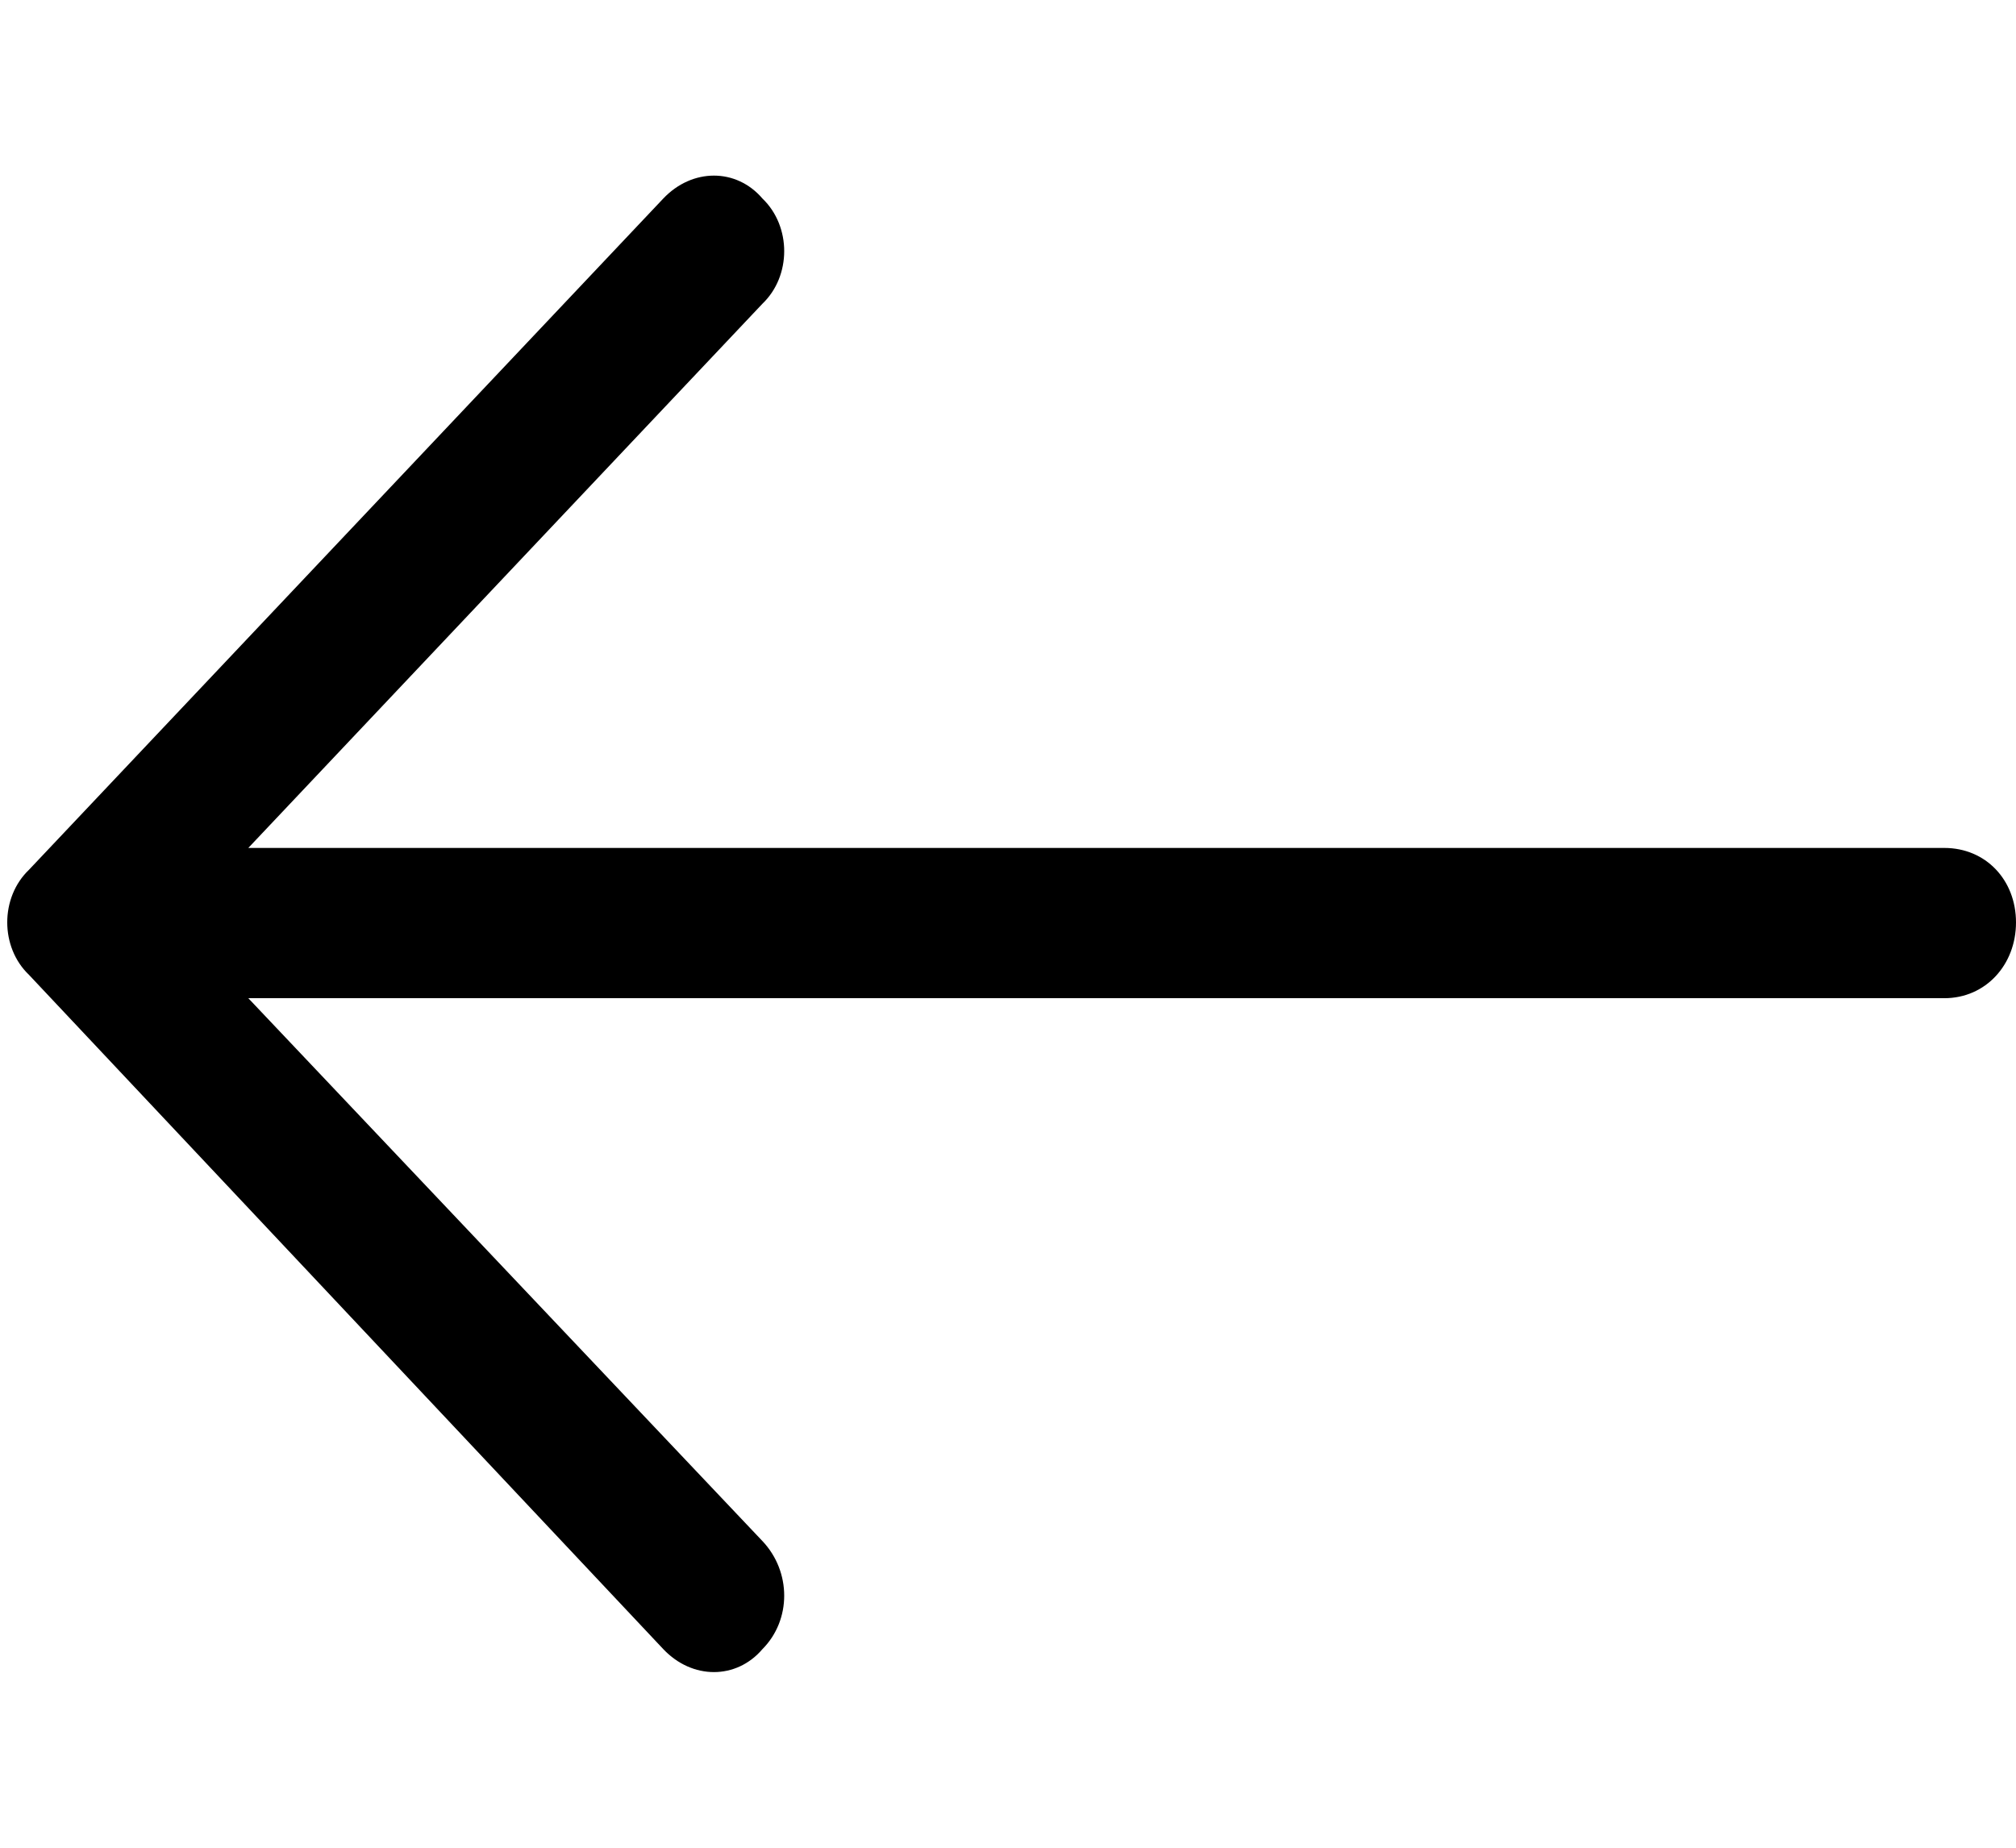 <?xml version="1.0" encoding="utf-8"?>
<svg width="24" height="22" viewBox="0 0 24 22" xmlns="http://www.w3.org/2000/svg" xmlns:bx="https://www.boxy-svg.com/bx">
  <defs>
    <style>
			path {
				fill: #000;
			}
		</style>
  </defs>
  <def/>
  <path d="M 7.896 2.364 C 8.241 2 8.766 2 9.077 2.364 C 9.422 2.695 9.422 3.286 9.077 3.616 L 2.956 10.096 L 23.147 10.096 C 23.64 10.096 24 10.477 24 10.983 C 24 11.486 23.64 11.885 23.147 11.885 L 2.956 11.885 L 9.077 18.349 C 9.422 18.714 9.422 19.288 9.077 19.635 C 8.766 20 8.241 20 7.896 19.635 L 0.345 11.607 C 0 11.278 0 10.686 0.345 10.356 L 7.896 2.364 Z" bx:origin="0.5 0.5"/>
</svg>
